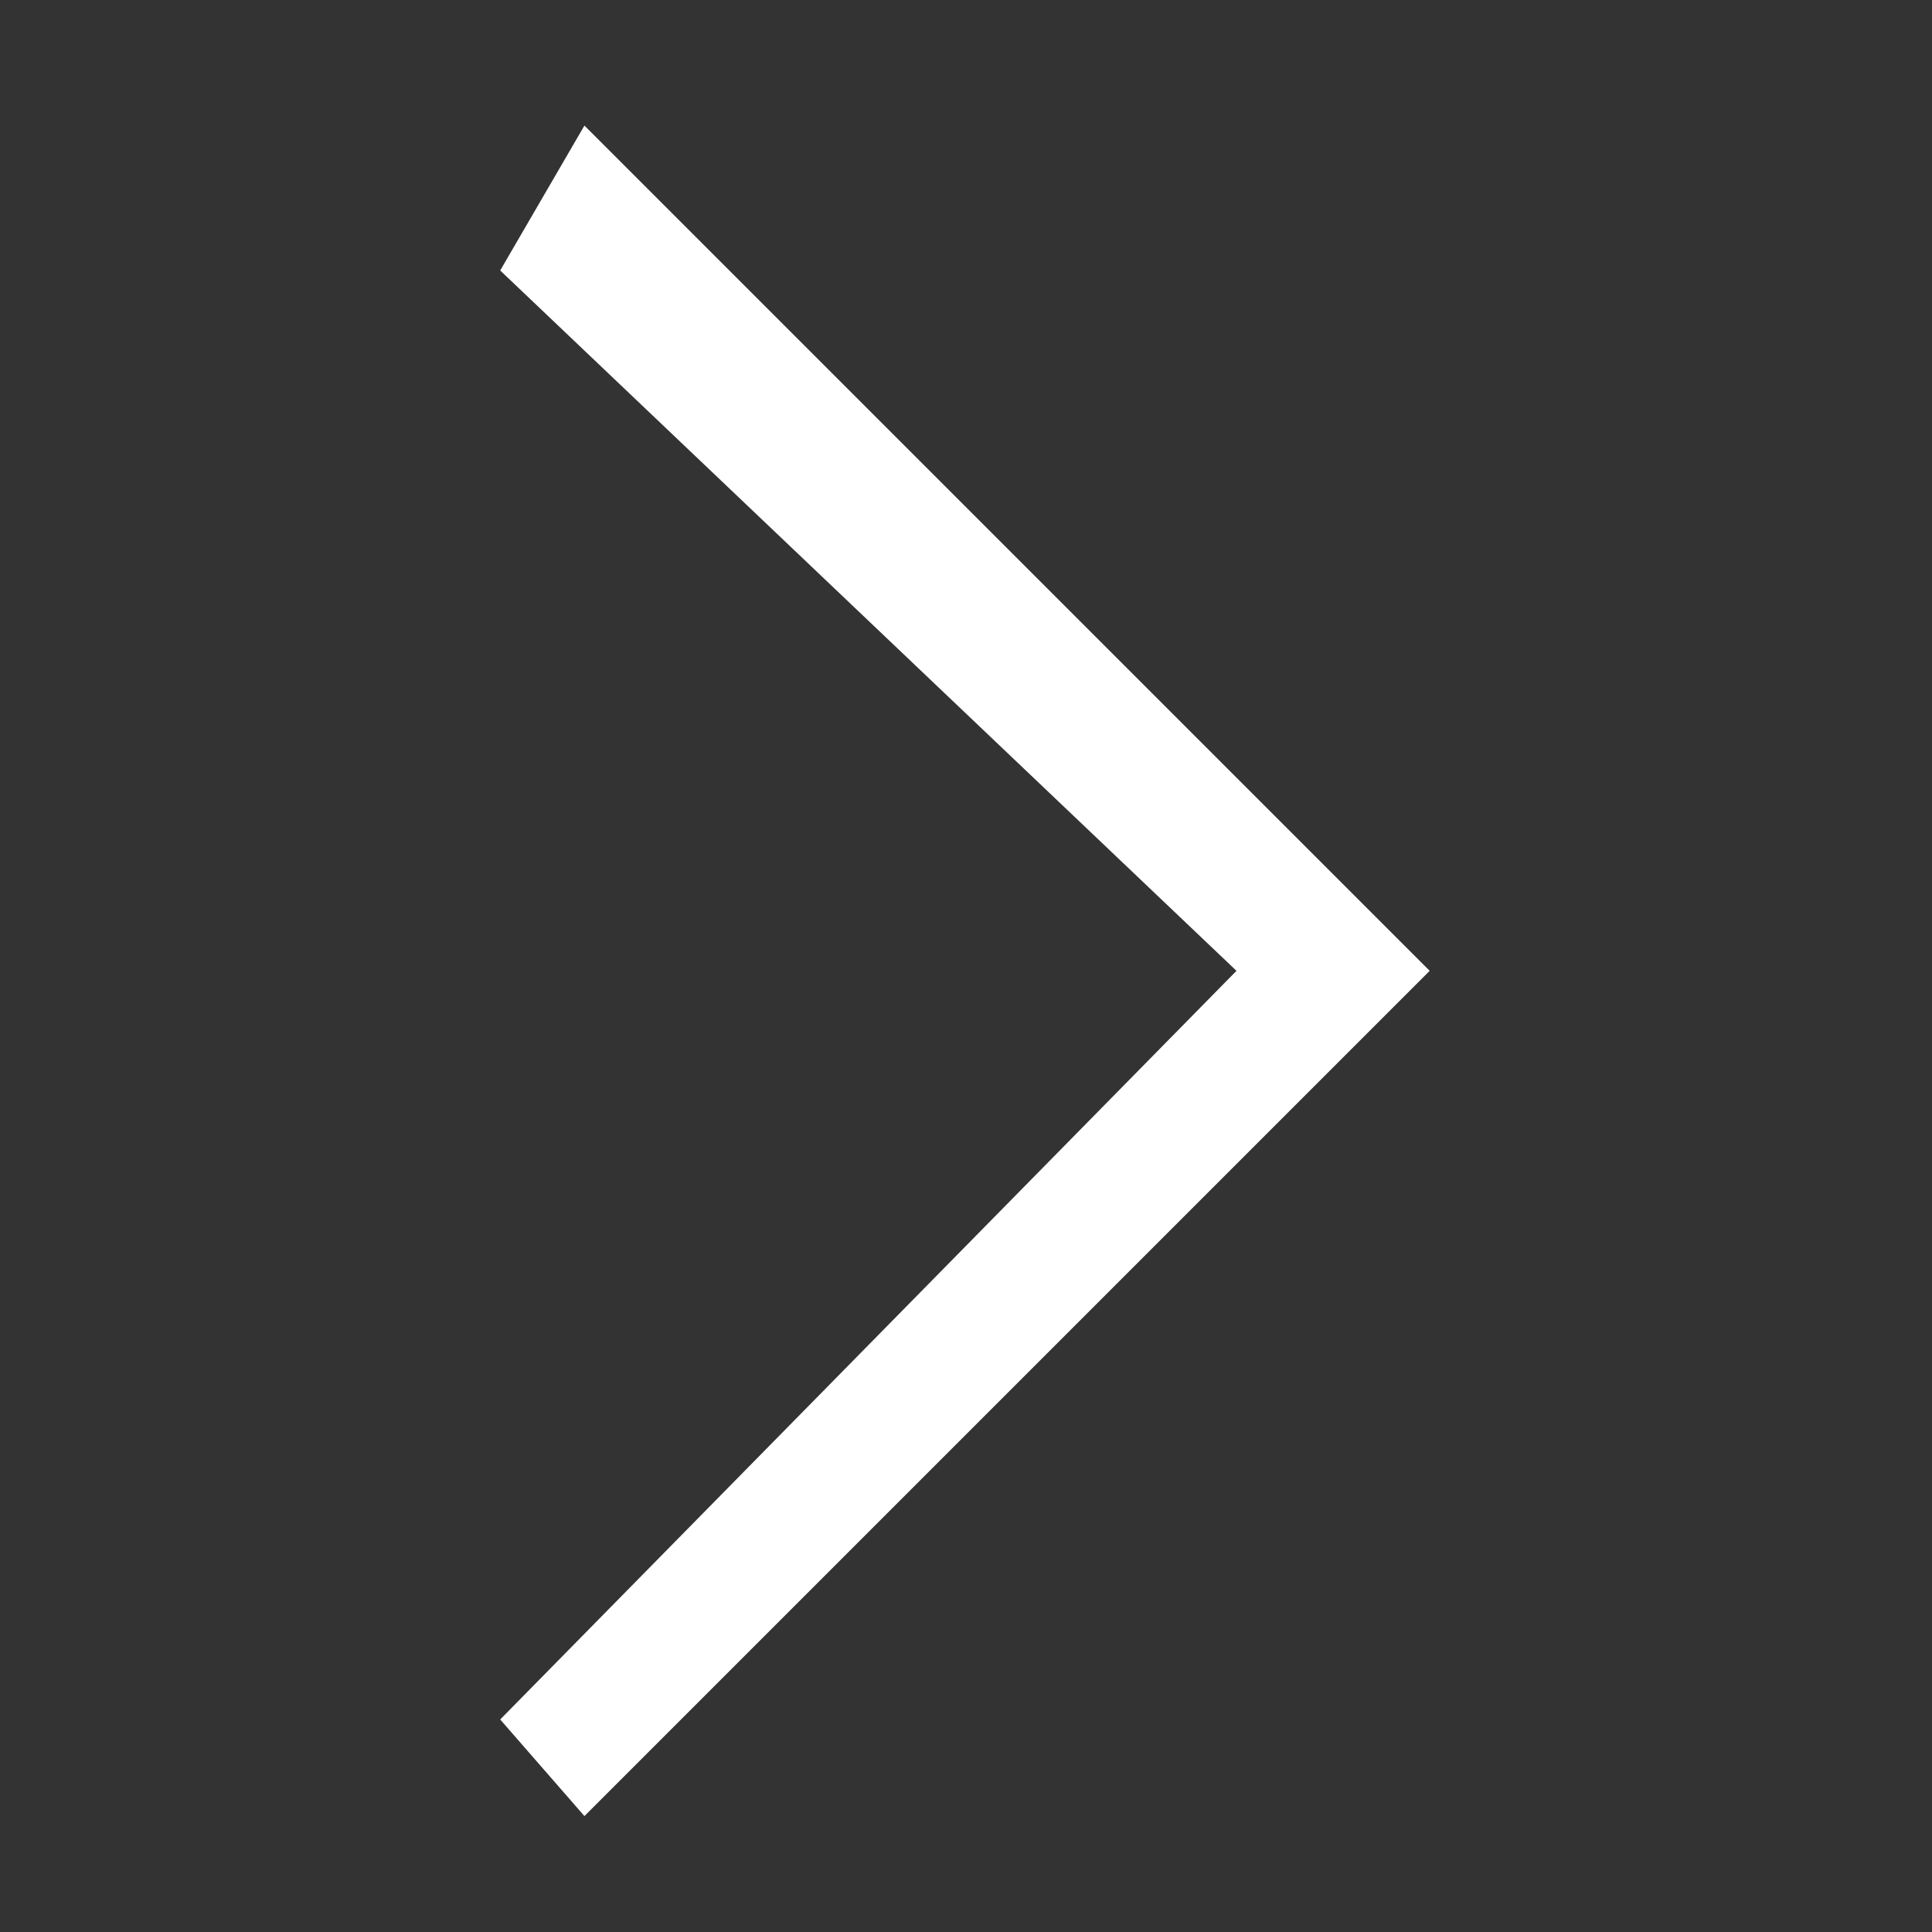 <svg width="10" height="10" viewBox="0 0 10 10" fill="none" xmlns="http://www.w3.org/2000/svg">
<rect x="0" y="0" width="10" height="10" fill="#333333" stroke="none"/>
<path d="M2.589 8.9L6.4 5.025L2.589 1.4L3.025 0.65L7.4 5.025L3.025 9.4L2.589 8.9Z" fill="white"/>
</svg>
